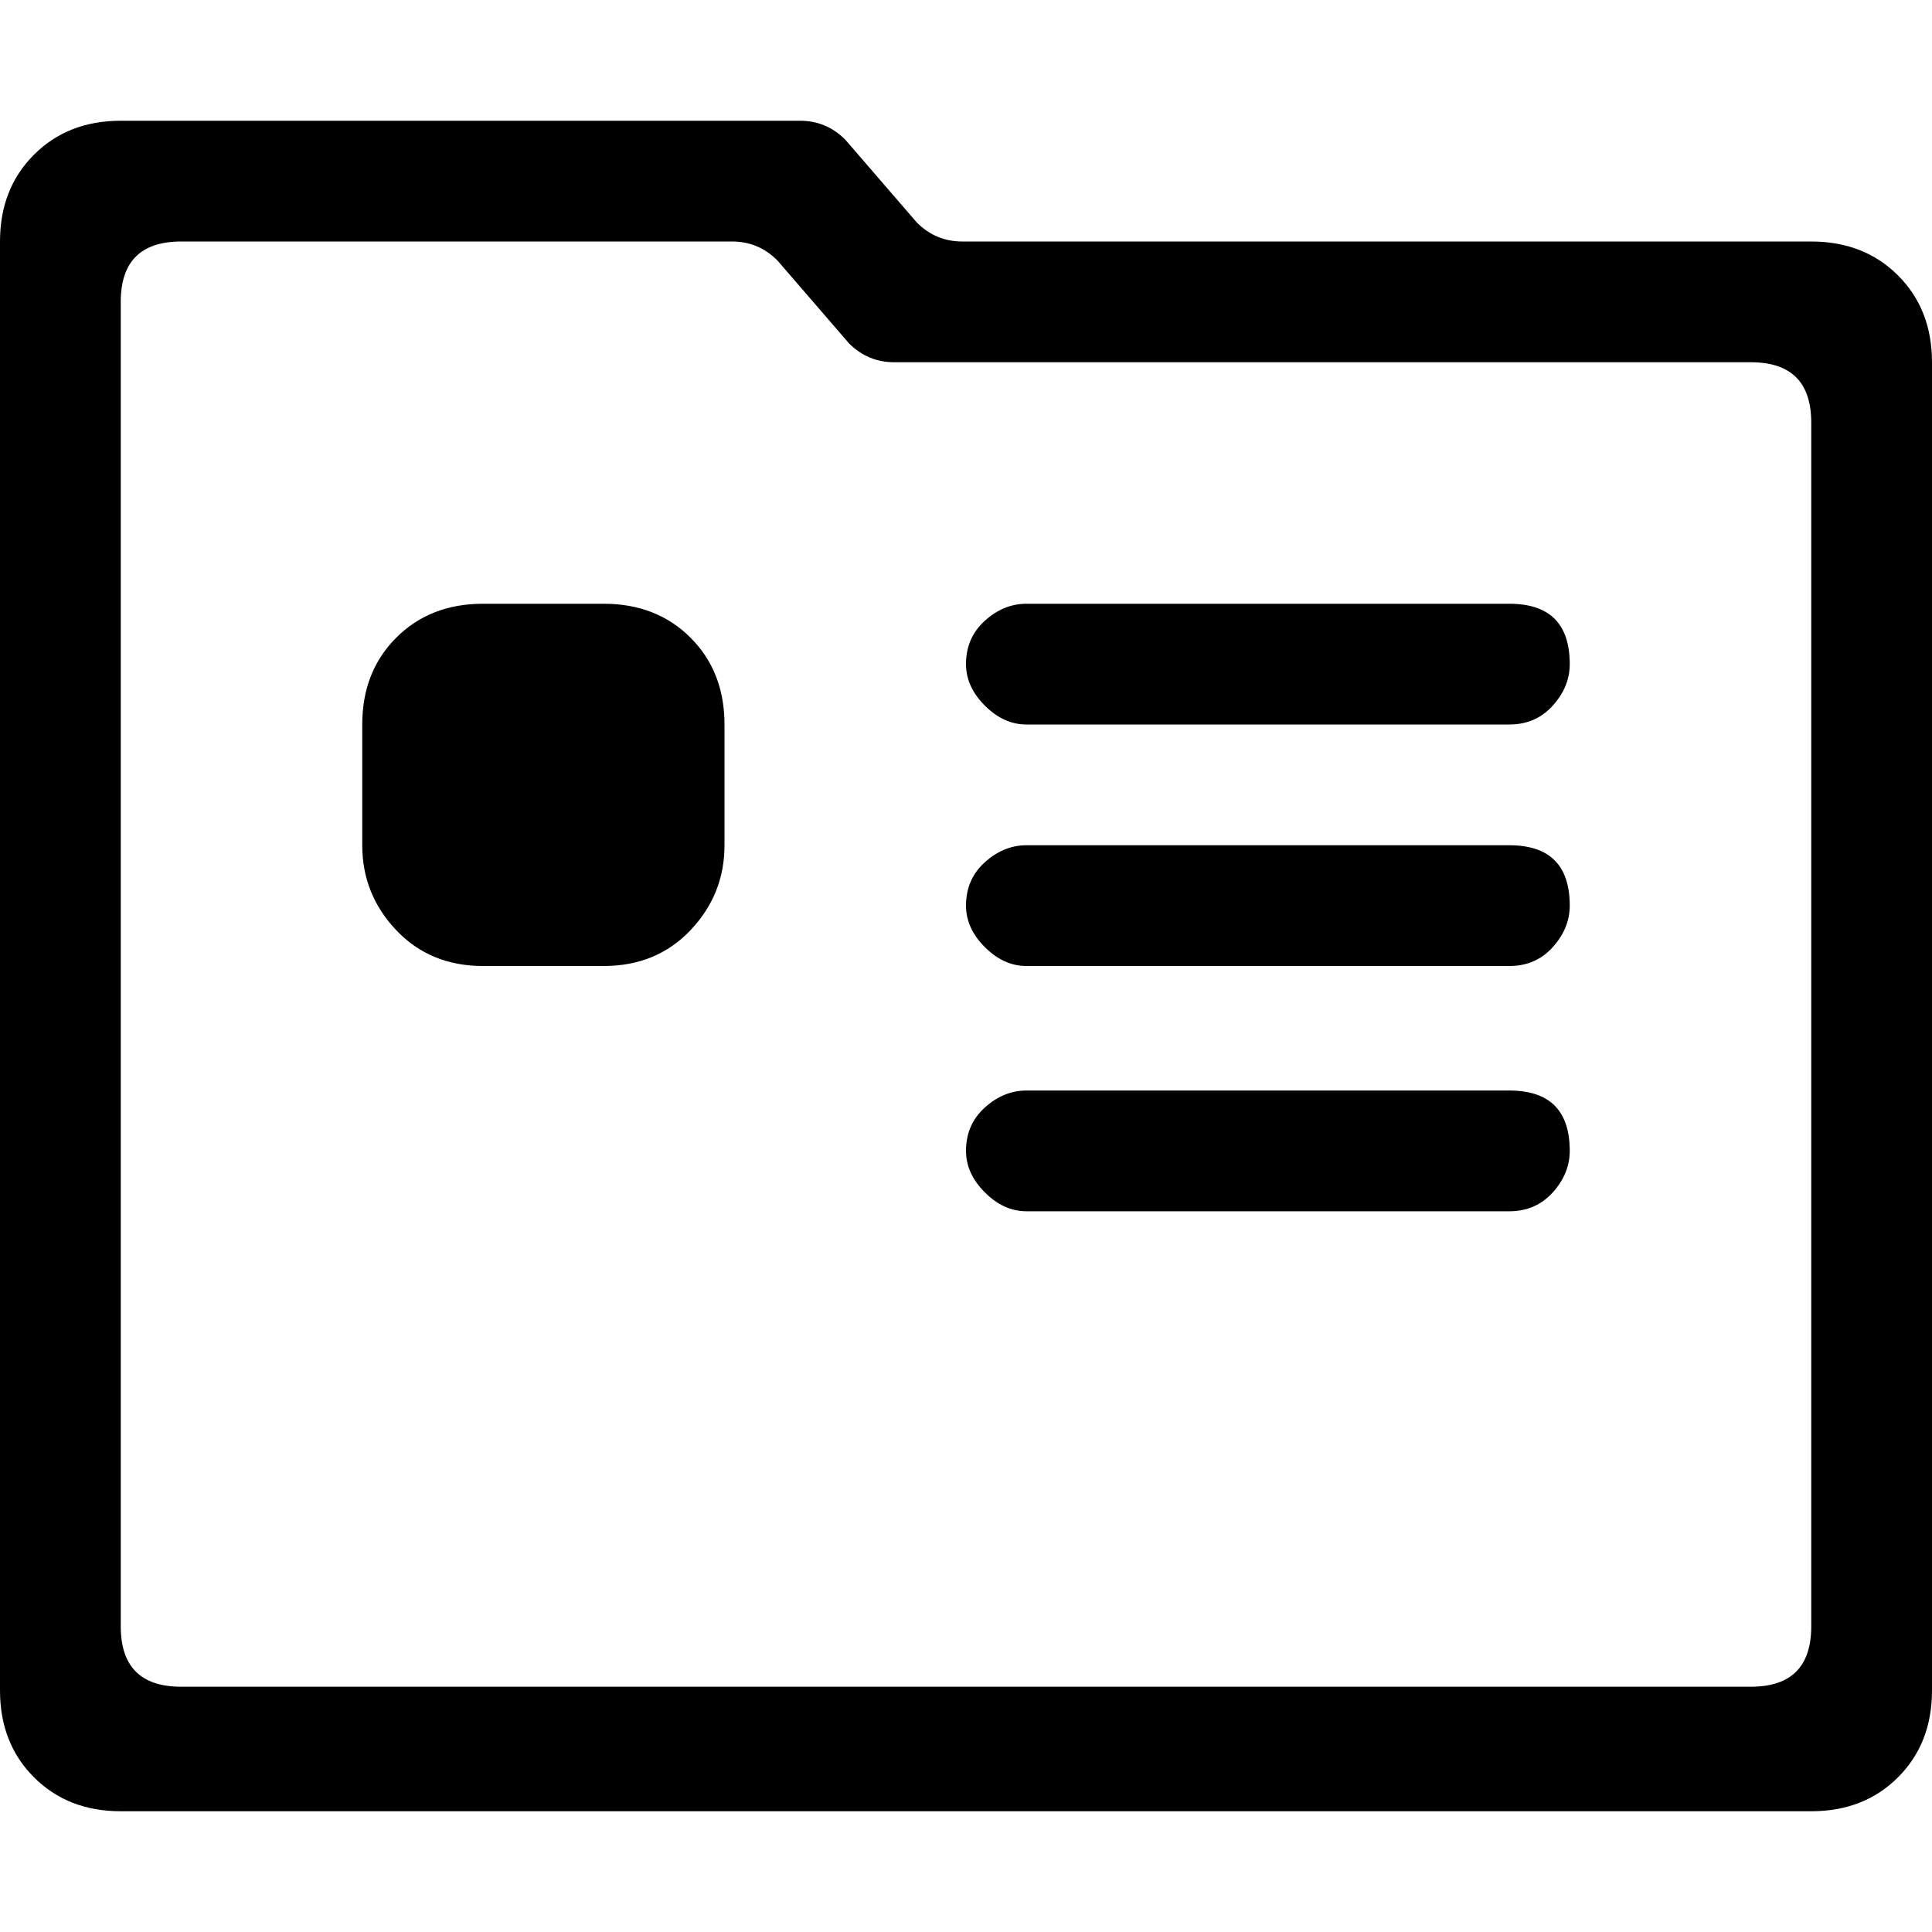 <svg xmlns="http://www.w3.org/2000/svg" viewBox="0 0 512 512">
	<path d="M0 64q0-14 9-23t23-9h180q7 0 12 5l19 22q5 5 12 5h225q14 0 23 9t9 23v352q0 14-9 23t-23 9H32q-14 0-23-9t-9-23V64zm32 16v351q0 16 16 16h416q16 0 16-16V112q0-16-16-16H237q-7 0-12-5l-19-22q-5-5-12-5H48q-16 0-16 16zm64 144v-32q0-14 9-23t23-9h32q14 0 23 9t9 23v32q0 13-9 22.5t-23 9.5h-32q-14 0-23-9.5T96 224zm176 0h128q16 0 16 16 0 6-4.5 11t-11.5 5H272q-6 0-11-5t-5-11q0-7 5-11.5t11-4.5zm0-64h128q16 0 16 16 0 6-4.5 11t-11.5 5H272q-6 0-11-5t-5-11q0-7 5-11.5t11-4.5zm-16 145q0-7 5-11.5t11-4.5h128q16 0 16 16 0 6-4.5 11t-11.5 5H272q-6 0-11-5t-5-11z"/>
</svg>